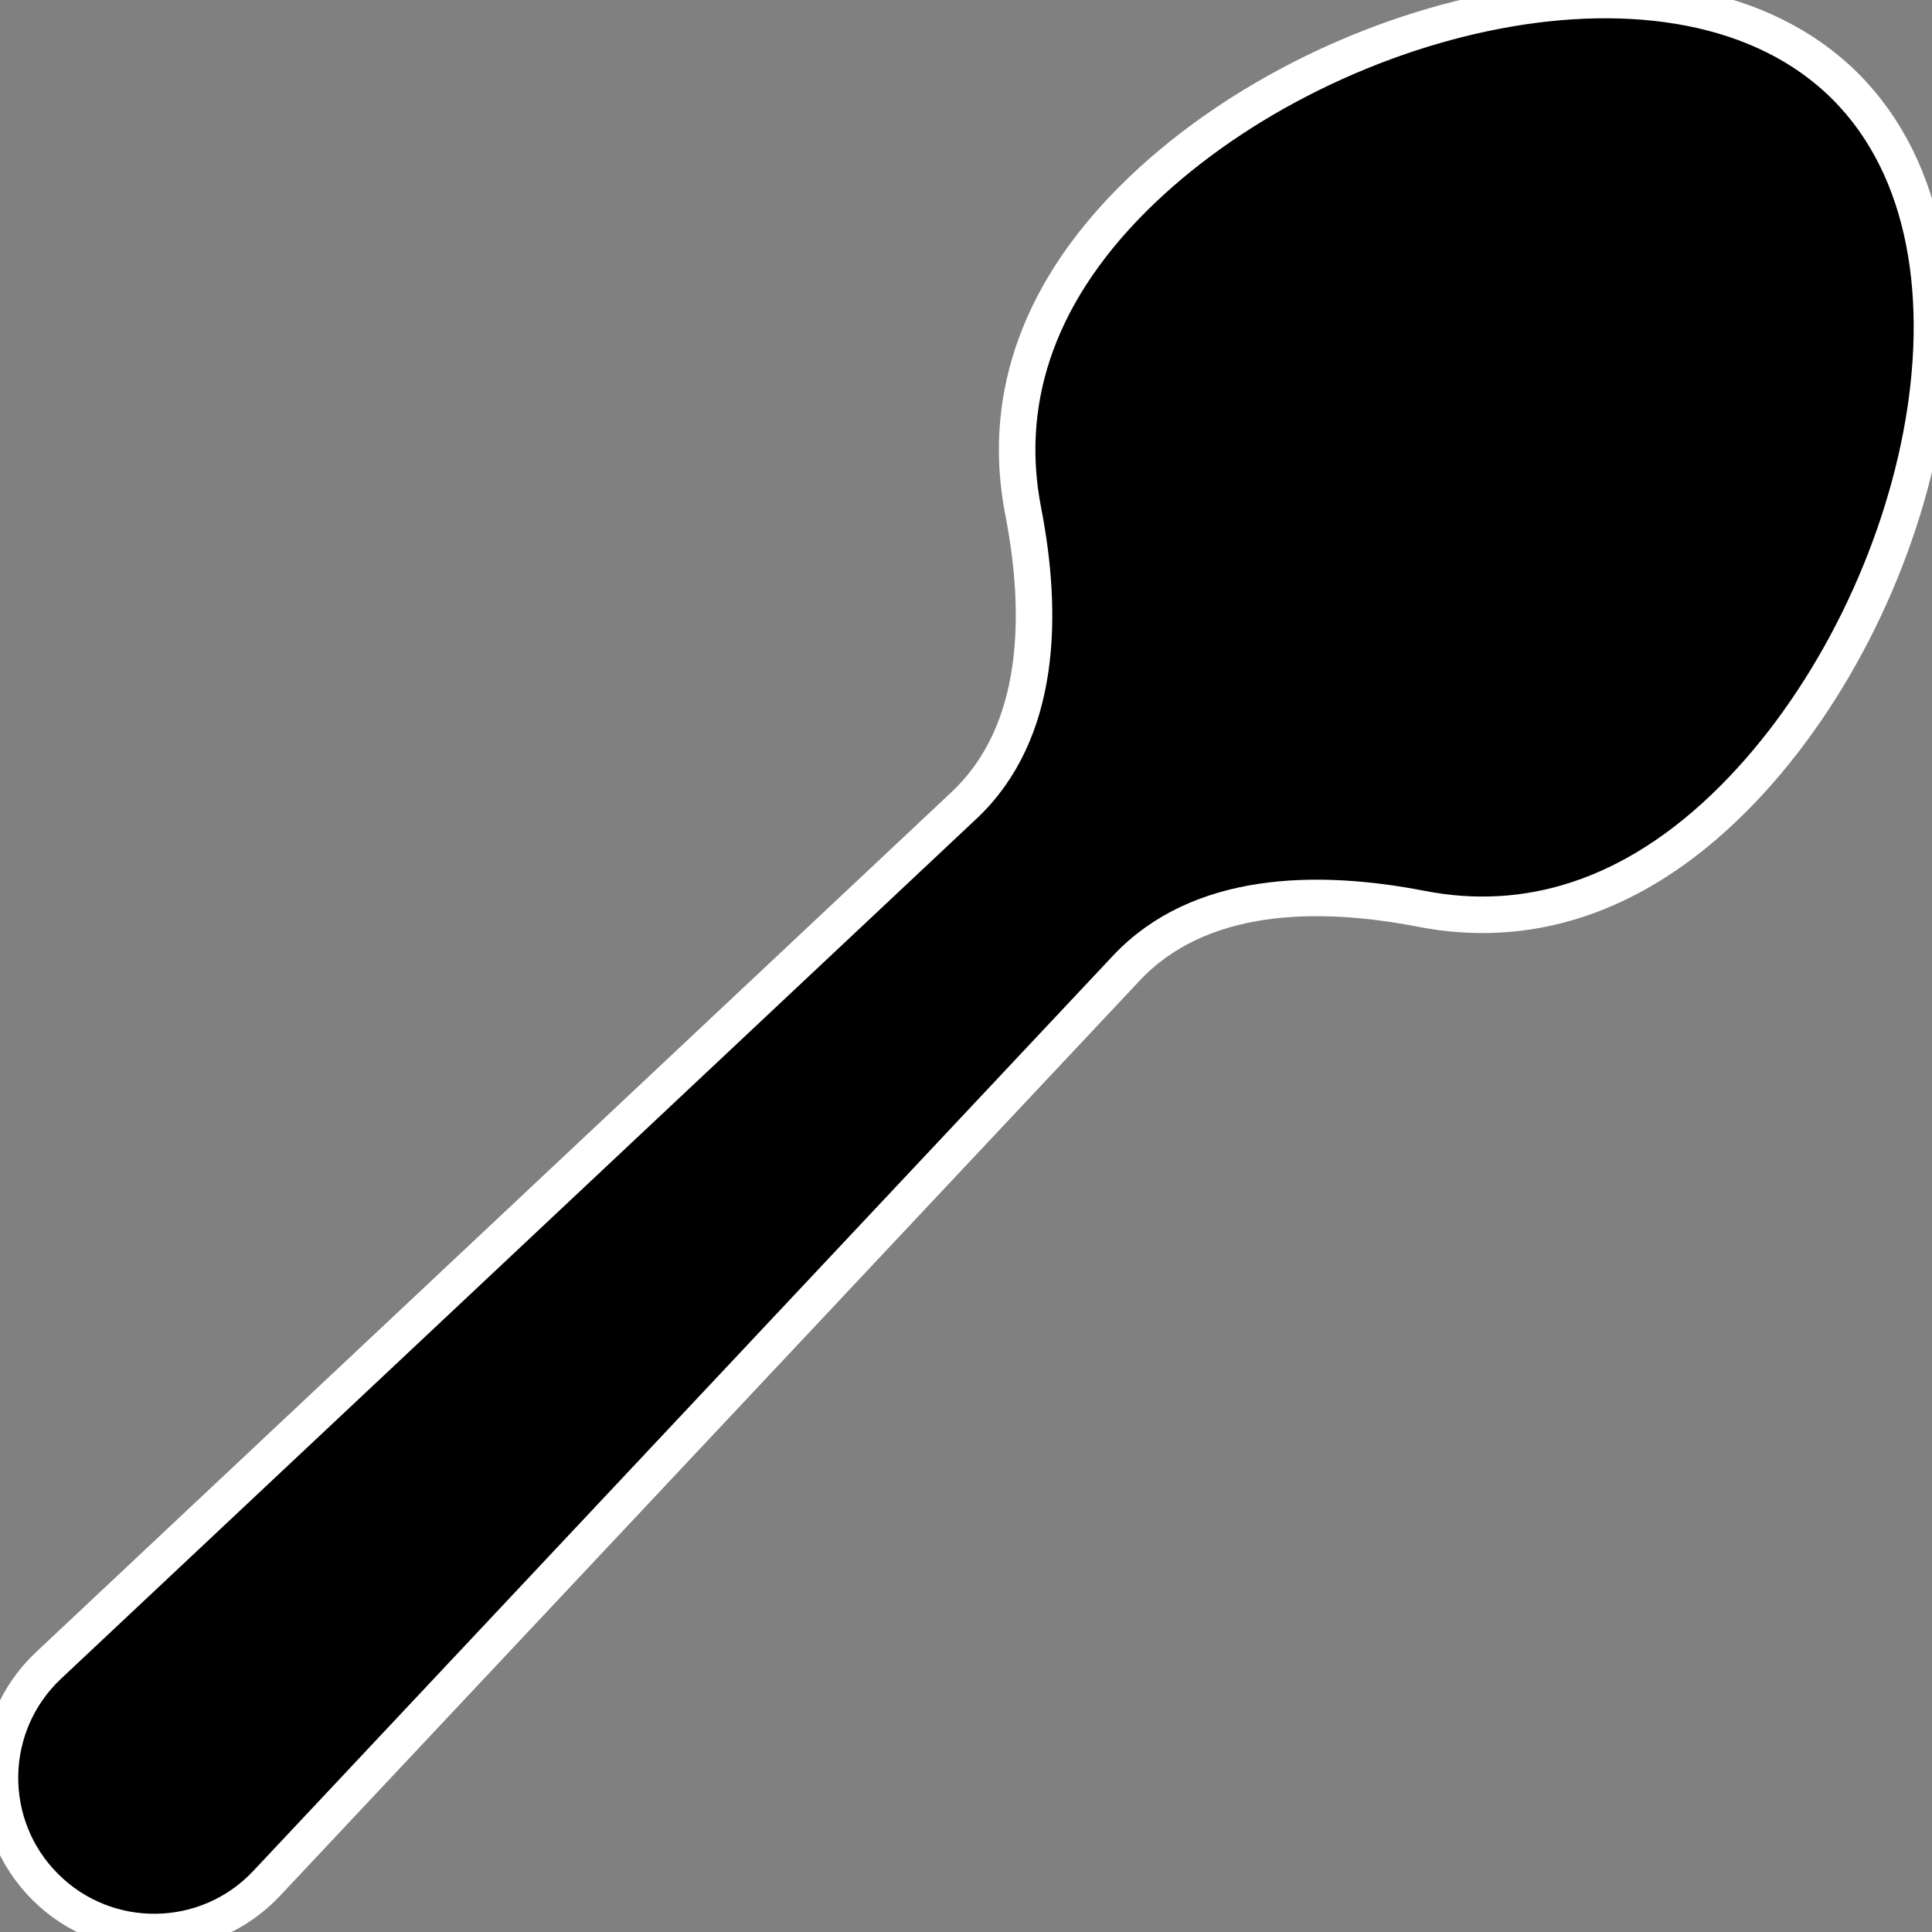 <?xml version="1.0" encoding="utf-8"?>
<svg xmlns="http://www.w3.org/2000/svg" viewBox="386.369 234.452 20 20" width="10mm" height="10mm">
    <rect x="386.369" y="234.452" width="20" height="20" fill="#808080" stroke="none"/>
    <path d="M 405.473 235.347 C 403.758 233.632 400.026 234.582 398.096 236.512 C 397.056 237.552 396.752 238.664 396.96 239.738 C 397.171 240.818 397.15 242.037 396.348 242.79 L 386.872 251.692 C 386.215 252.309 386.199 253.347 386.836 253.984 C 387.473 254.622 388.512 254.606 389.129 253.949 L 398.03 244.473 C 398.784 243.671 400.003 243.65 401.083 243.86 C 402.156 244.069 403.268 243.765 404.309 242.724 C 406.239 240.794 407.189 237.063 405.473 235.347 L 405.473 235.347 Z" stroke="#ffffff" stroke-linecap="round" stroke-width="0.1mm" id="object-0" transform="matrix(1, 0, 0, 1, 5.684341886080802e-14, 2.842170943040401e-14)"/>
</svg>
